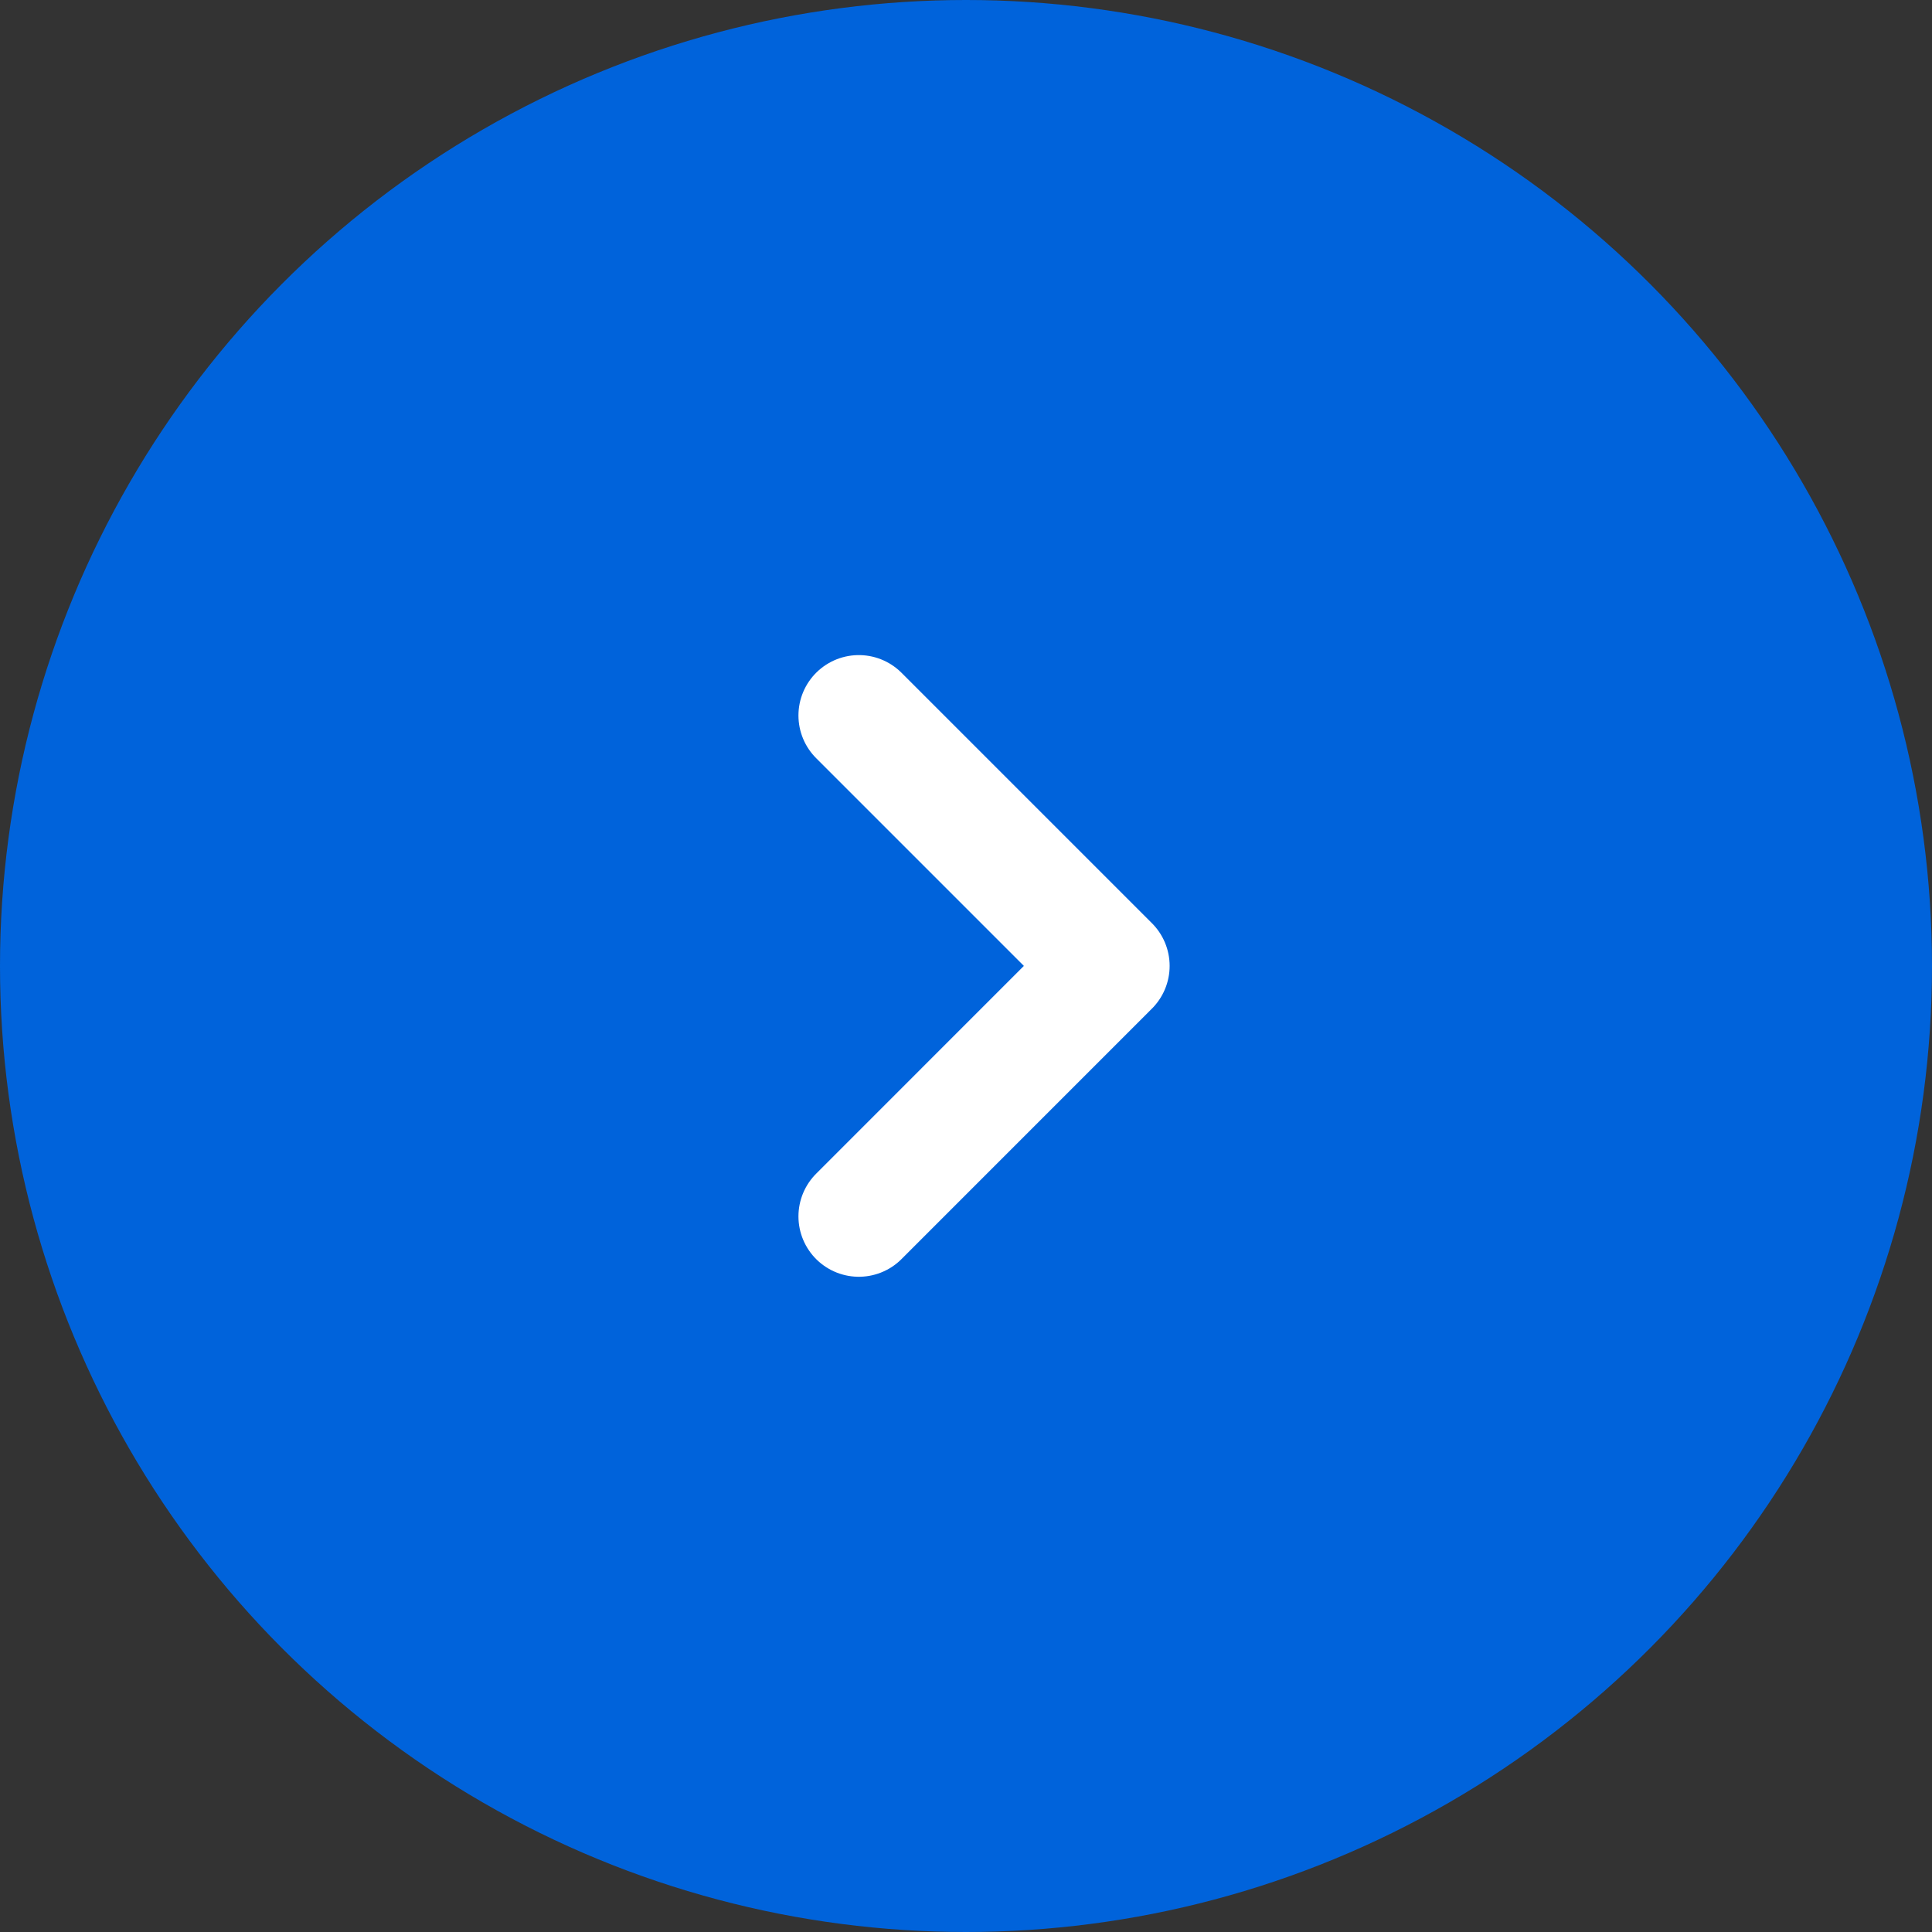 <svg width="40" height="40" viewBox="0 0 40 40" fill="none" xmlns="http://www.w3.org/2000/svg">
<rect x="0" y="0" width="40" height="40" fill="#333333" stroke="none"/>
<circle cx="20" cy="20" r="20" transform="rotate(-180 20 20)" fill="#0063DB"/>
<path d="M17.781 14.813L22.966 19.998L17.781 25.184" stroke="white" stroke-width="2.5" stroke-miterlimit="10" stroke-linecap="round" stroke-linejoin="round"/>
</svg>
